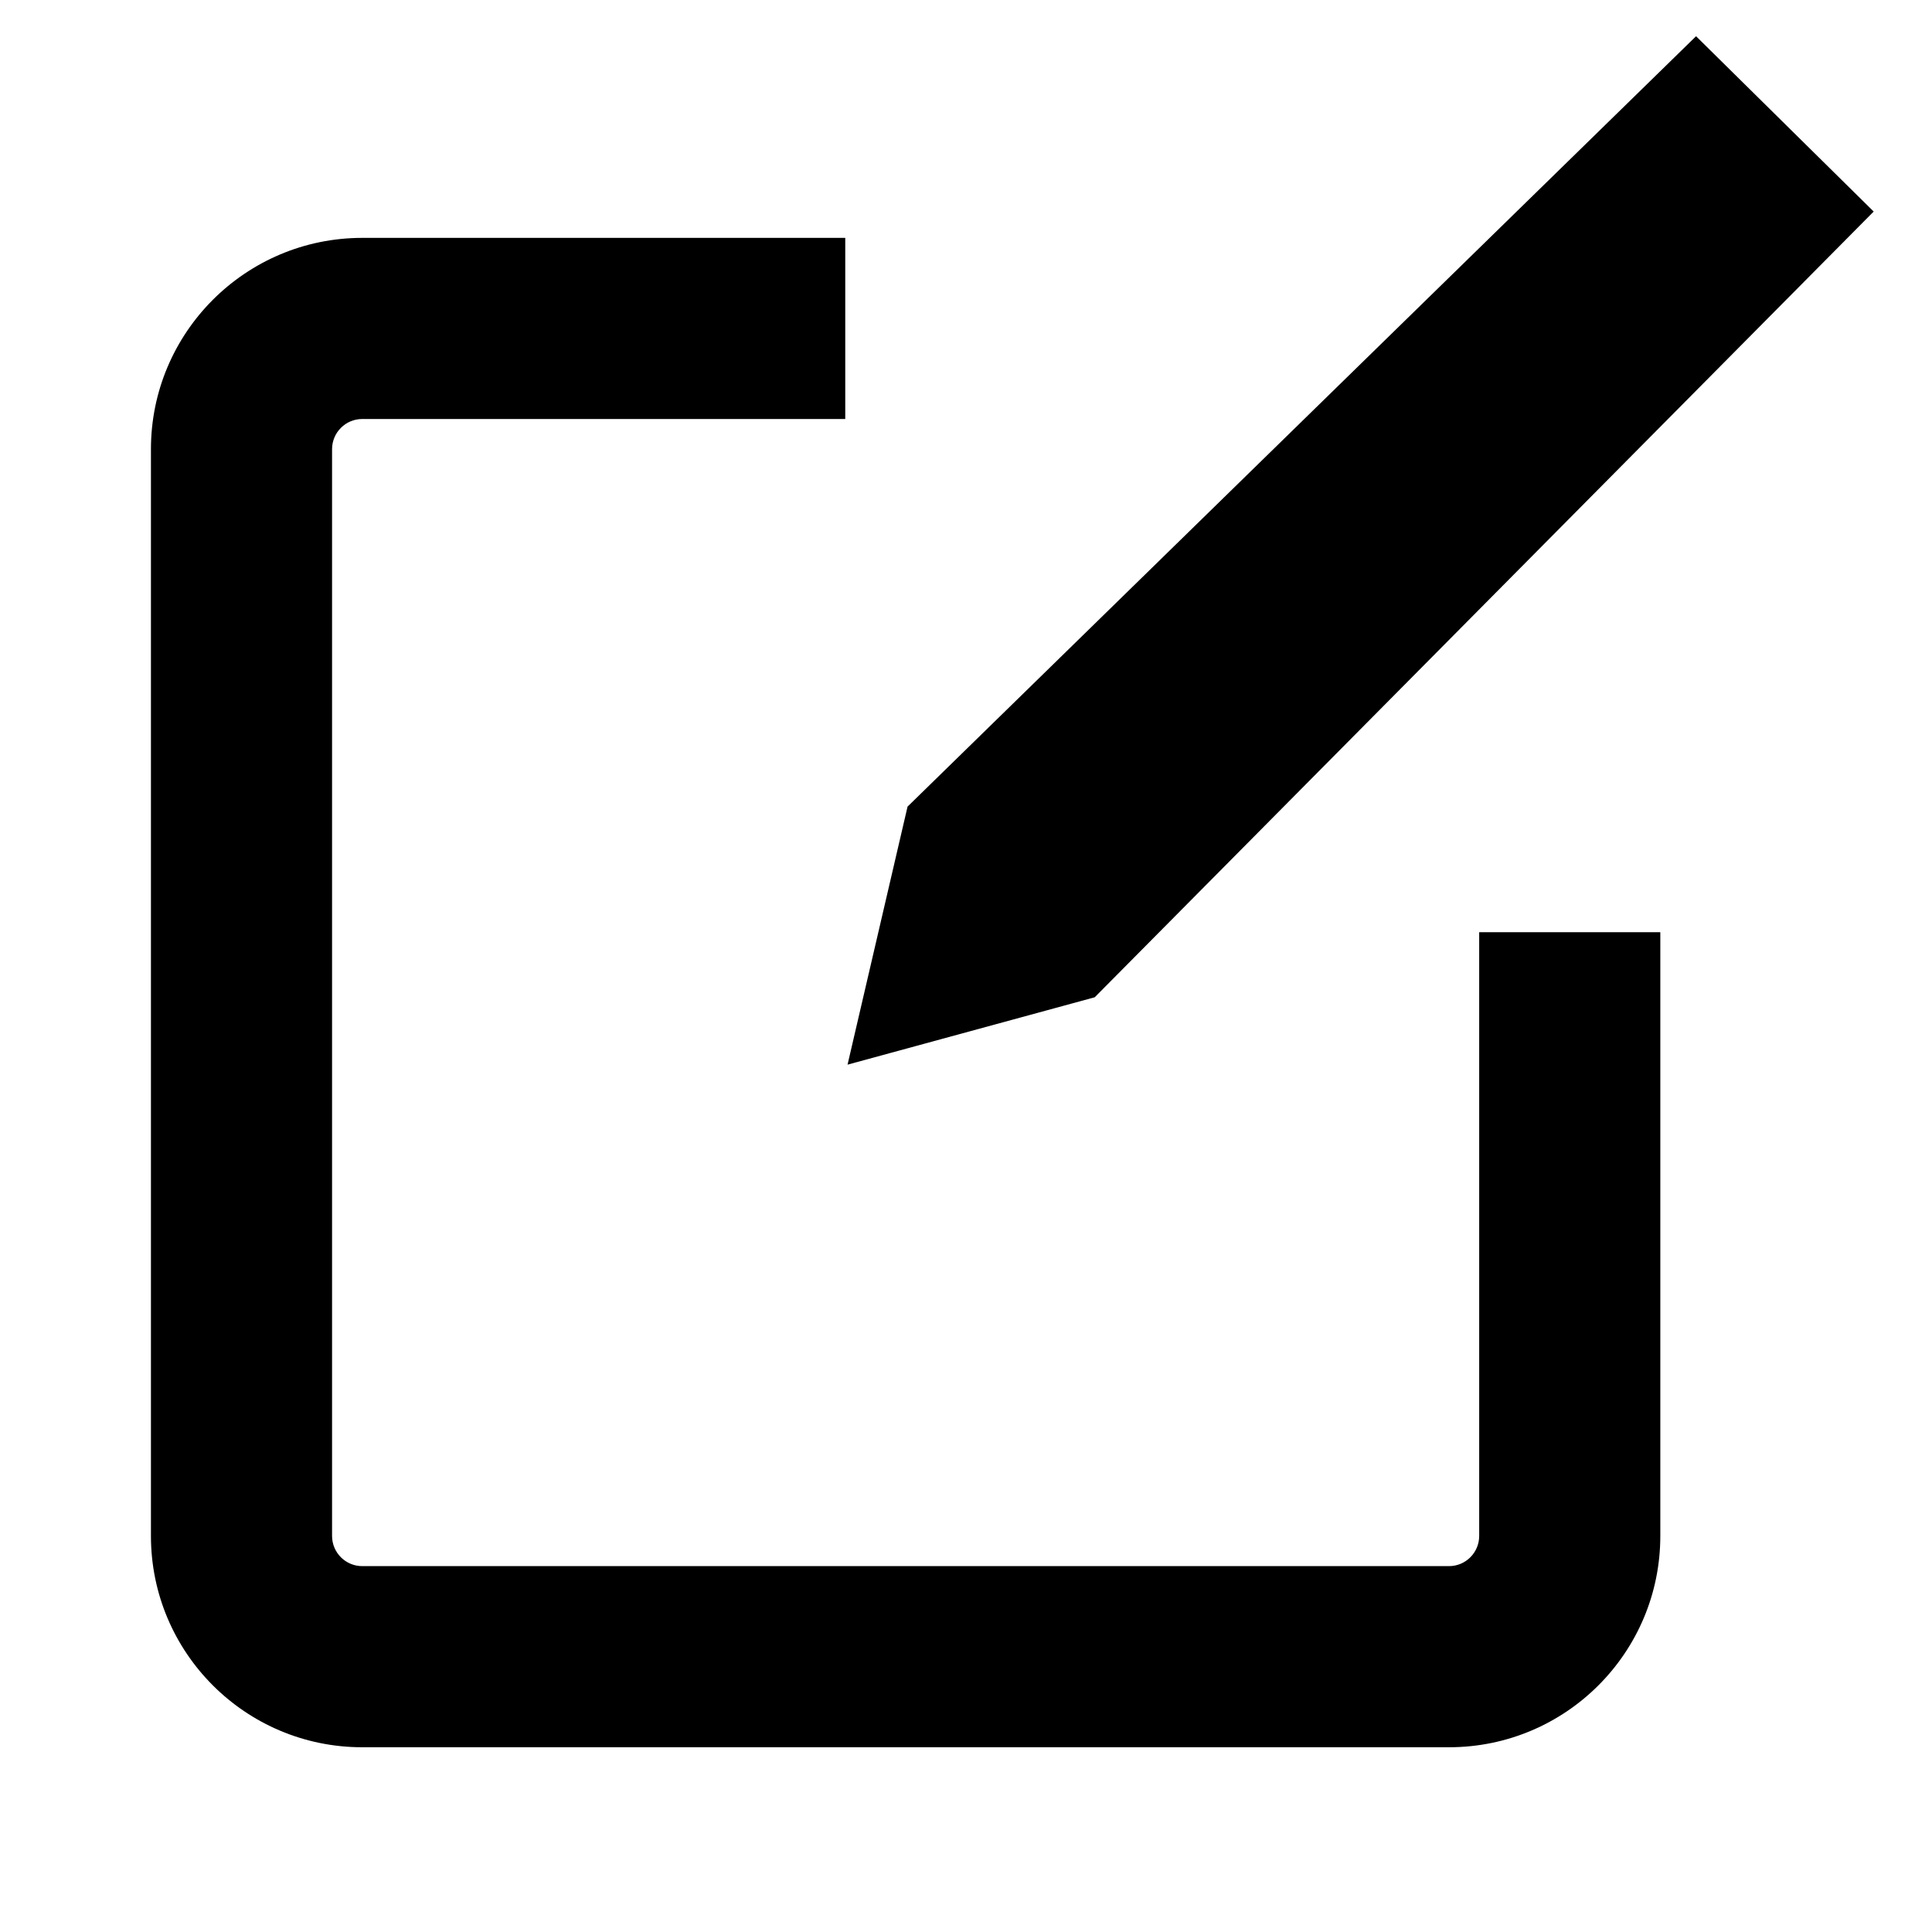 <svg xmlns="http://www.w3.org/2000/svg" width="16" height="16" viewBox="0 0 16 16"><g fill="none" fill-rule="evenodd" transform="translate(-1 .3)"><path fill="#000000" d="M0,8.42 L0,16.42 L15,16.42 L15,7.42 L14.75,7.42 L14.75,12.42 C14.75,13.387 13.966,14.17 13,14.17 L4,14.17 C3.034,14.17 2.25,13.387 2.25,12.42 L2.25,3.42 C2.25,2.454 3.034,1.67 4,1.67 L8,1.67 L8,0.42 L0,0.42 L0,8.42 L0,0.42 L8,0.42 L8,3.17 L4,3.17 C3.862,3.17 3.75,3.282 3.75,3.42 L3.75,12.42 C3.75,12.558 3.862,12.67 4,12.67 L13,12.67 C13.138,12.67 13.25,12.558 13.25,12.42 L13.25,7.42 L15,7.42 L15,16.42 L0,16.42 L0,8.42 Z"/><polygon fill="#000000" points="8.019 8.517 10.066 7.959 16.517 1.452 15.046 0 8.516 6.38"/></g></svg>